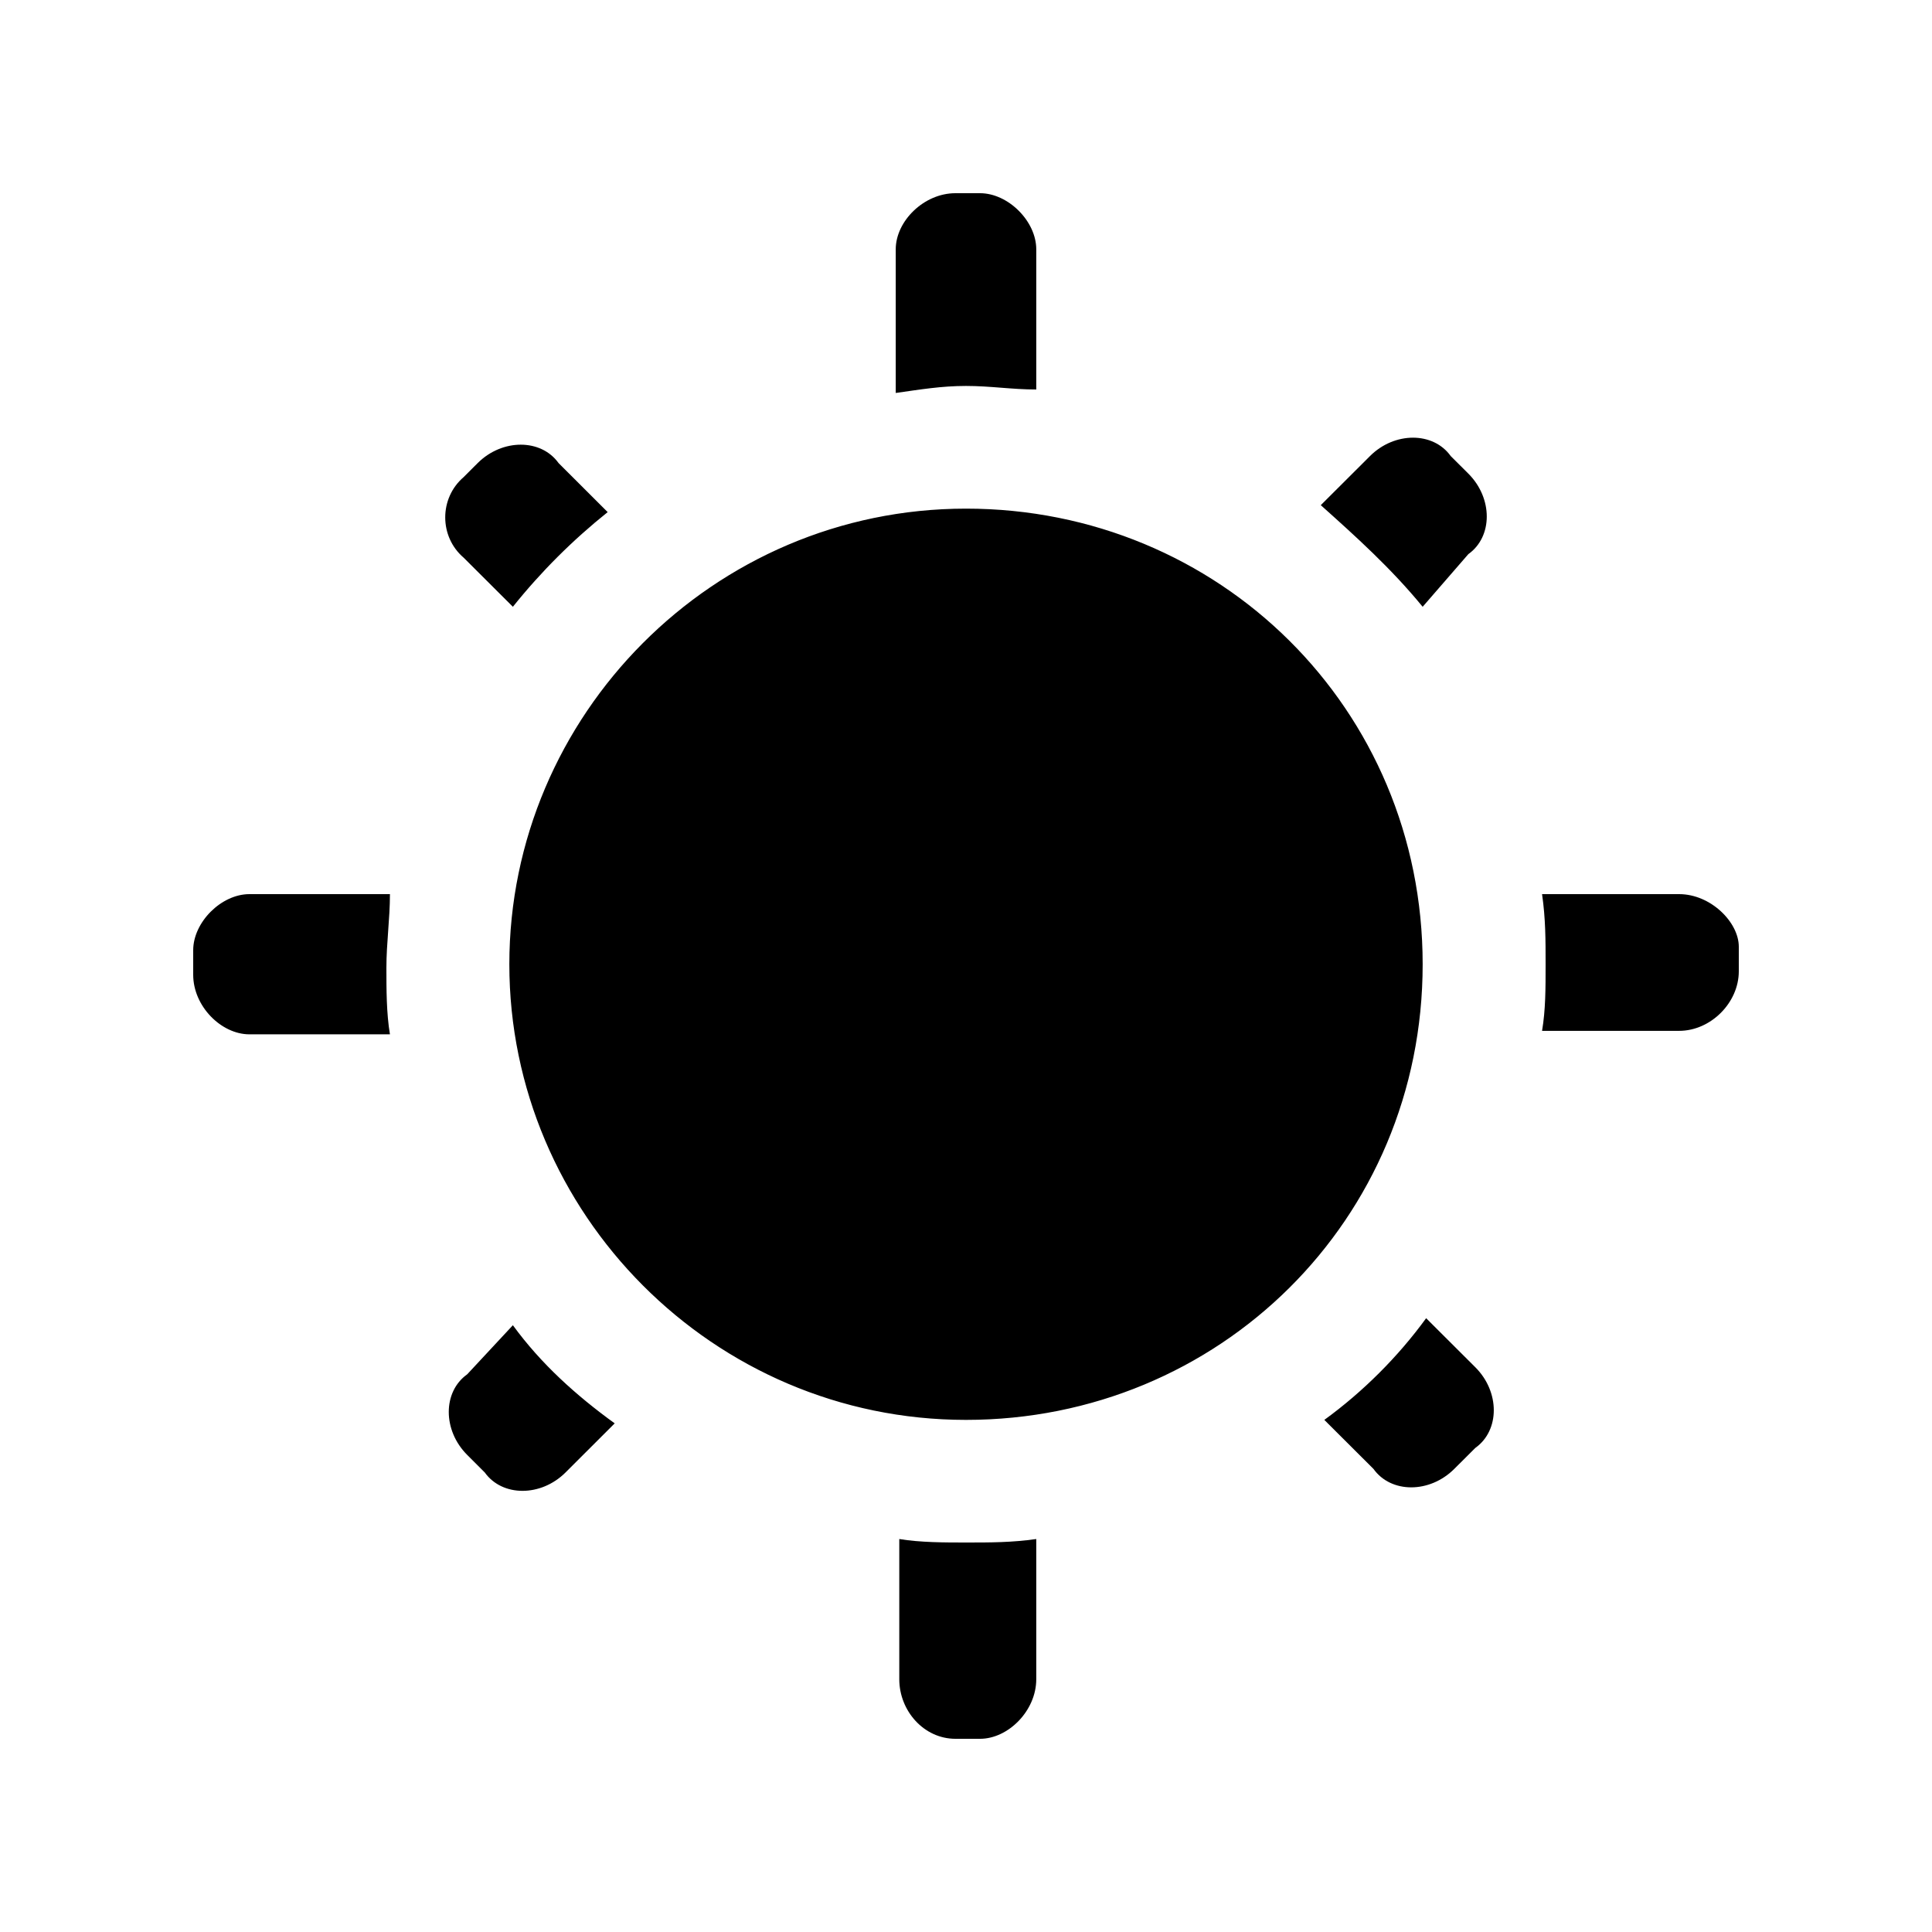 <svg width="30" height="30" viewBox="0 0 30 30" fill="currentColor" xmlns="http://www.w3.org/2000/svg">
<path d="M15 22.048C11.073 22.048 7.909 18.837 7.909 14.973C7.909 11.109 11.073 7.898 15 7.898C18.927 7.898 22.091 11 22.091 14.973C22.091 18.946 18.927 22.048 15 22.048ZM15 22.048C11.073 22.048 7.909 18.837 7.909 14.973C7.909 11.109 11.073 7.898 15 7.898C18.927 7.898 22.091 11 22.091 14.973C22.091 18.946 18.927 22.048 15 22.048ZM6 15.027C6 14.973 6 14.973 6 15.027C6 14.646 6.055 14.265 6.055 13.884H3.873C3.436 13.884 3 14.32 3 14.755V15.136C3 15.626 3.436 16.061 3.873 16.061H6.055C6 15.735 6 15.354 6 15.027ZM7.964 9.422C8.4 8.878 8.891 8.388 9.436 7.952L8.673 7.19C8.4 6.81 7.8 6.81 7.418 7.19L7.2 7.408C6.818 7.735 6.818 8.333 7.2 8.66L7.964 9.422ZM22.091 9.422L22.8 8.605C23.182 8.333 23.182 7.735 22.8 7.354L22.527 7.082C22.255 6.701 21.654 6.701 21.273 7.082L20.509 7.844C21.055 8.333 21.6 8.823 22.091 9.422ZM15 5.993C15.382 5.993 15.709 6.048 16.091 6.048V3.871C16.091 3.435 15.655 3 15.218 3H14.836C14.345 3 13.909 3.435 13.909 3.871V6.102C14.291 6.048 14.618 5.993 15 5.993ZM26.073 13.884H23.945C24 14.265 24 14.592 24 14.973C24 15.354 24 15.68 23.945 16.007H26.073C26.564 16.007 27 15.571 27 15.082V14.701C27 14.32 26.564 13.884 26.073 13.884ZM7.964 20.578L7.255 21.34C6.873 21.612 6.873 22.211 7.255 22.592L7.527 22.864C7.8 23.245 8.4 23.245 8.782 22.864L9.545 22.102C8.945 21.667 8.4 21.177 7.964 20.578ZM22.145 20.469C21.709 21.068 21.164 21.612 20.564 22.048L21.327 22.809C21.6 23.191 22.2 23.191 22.582 22.809L22.909 22.483C23.291 22.211 23.291 21.612 22.909 21.231L22.145 20.469ZM15 23.952C14.673 23.952 14.291 23.952 13.964 23.898V26.075C13.964 26.565 14.345 27 14.836 27H15.218C15.655 27 16.091 26.565 16.091 26.075V23.898C15.709 23.952 15.382 23.952 15 23.952Z" fill="currentColor"/>
</svg>
